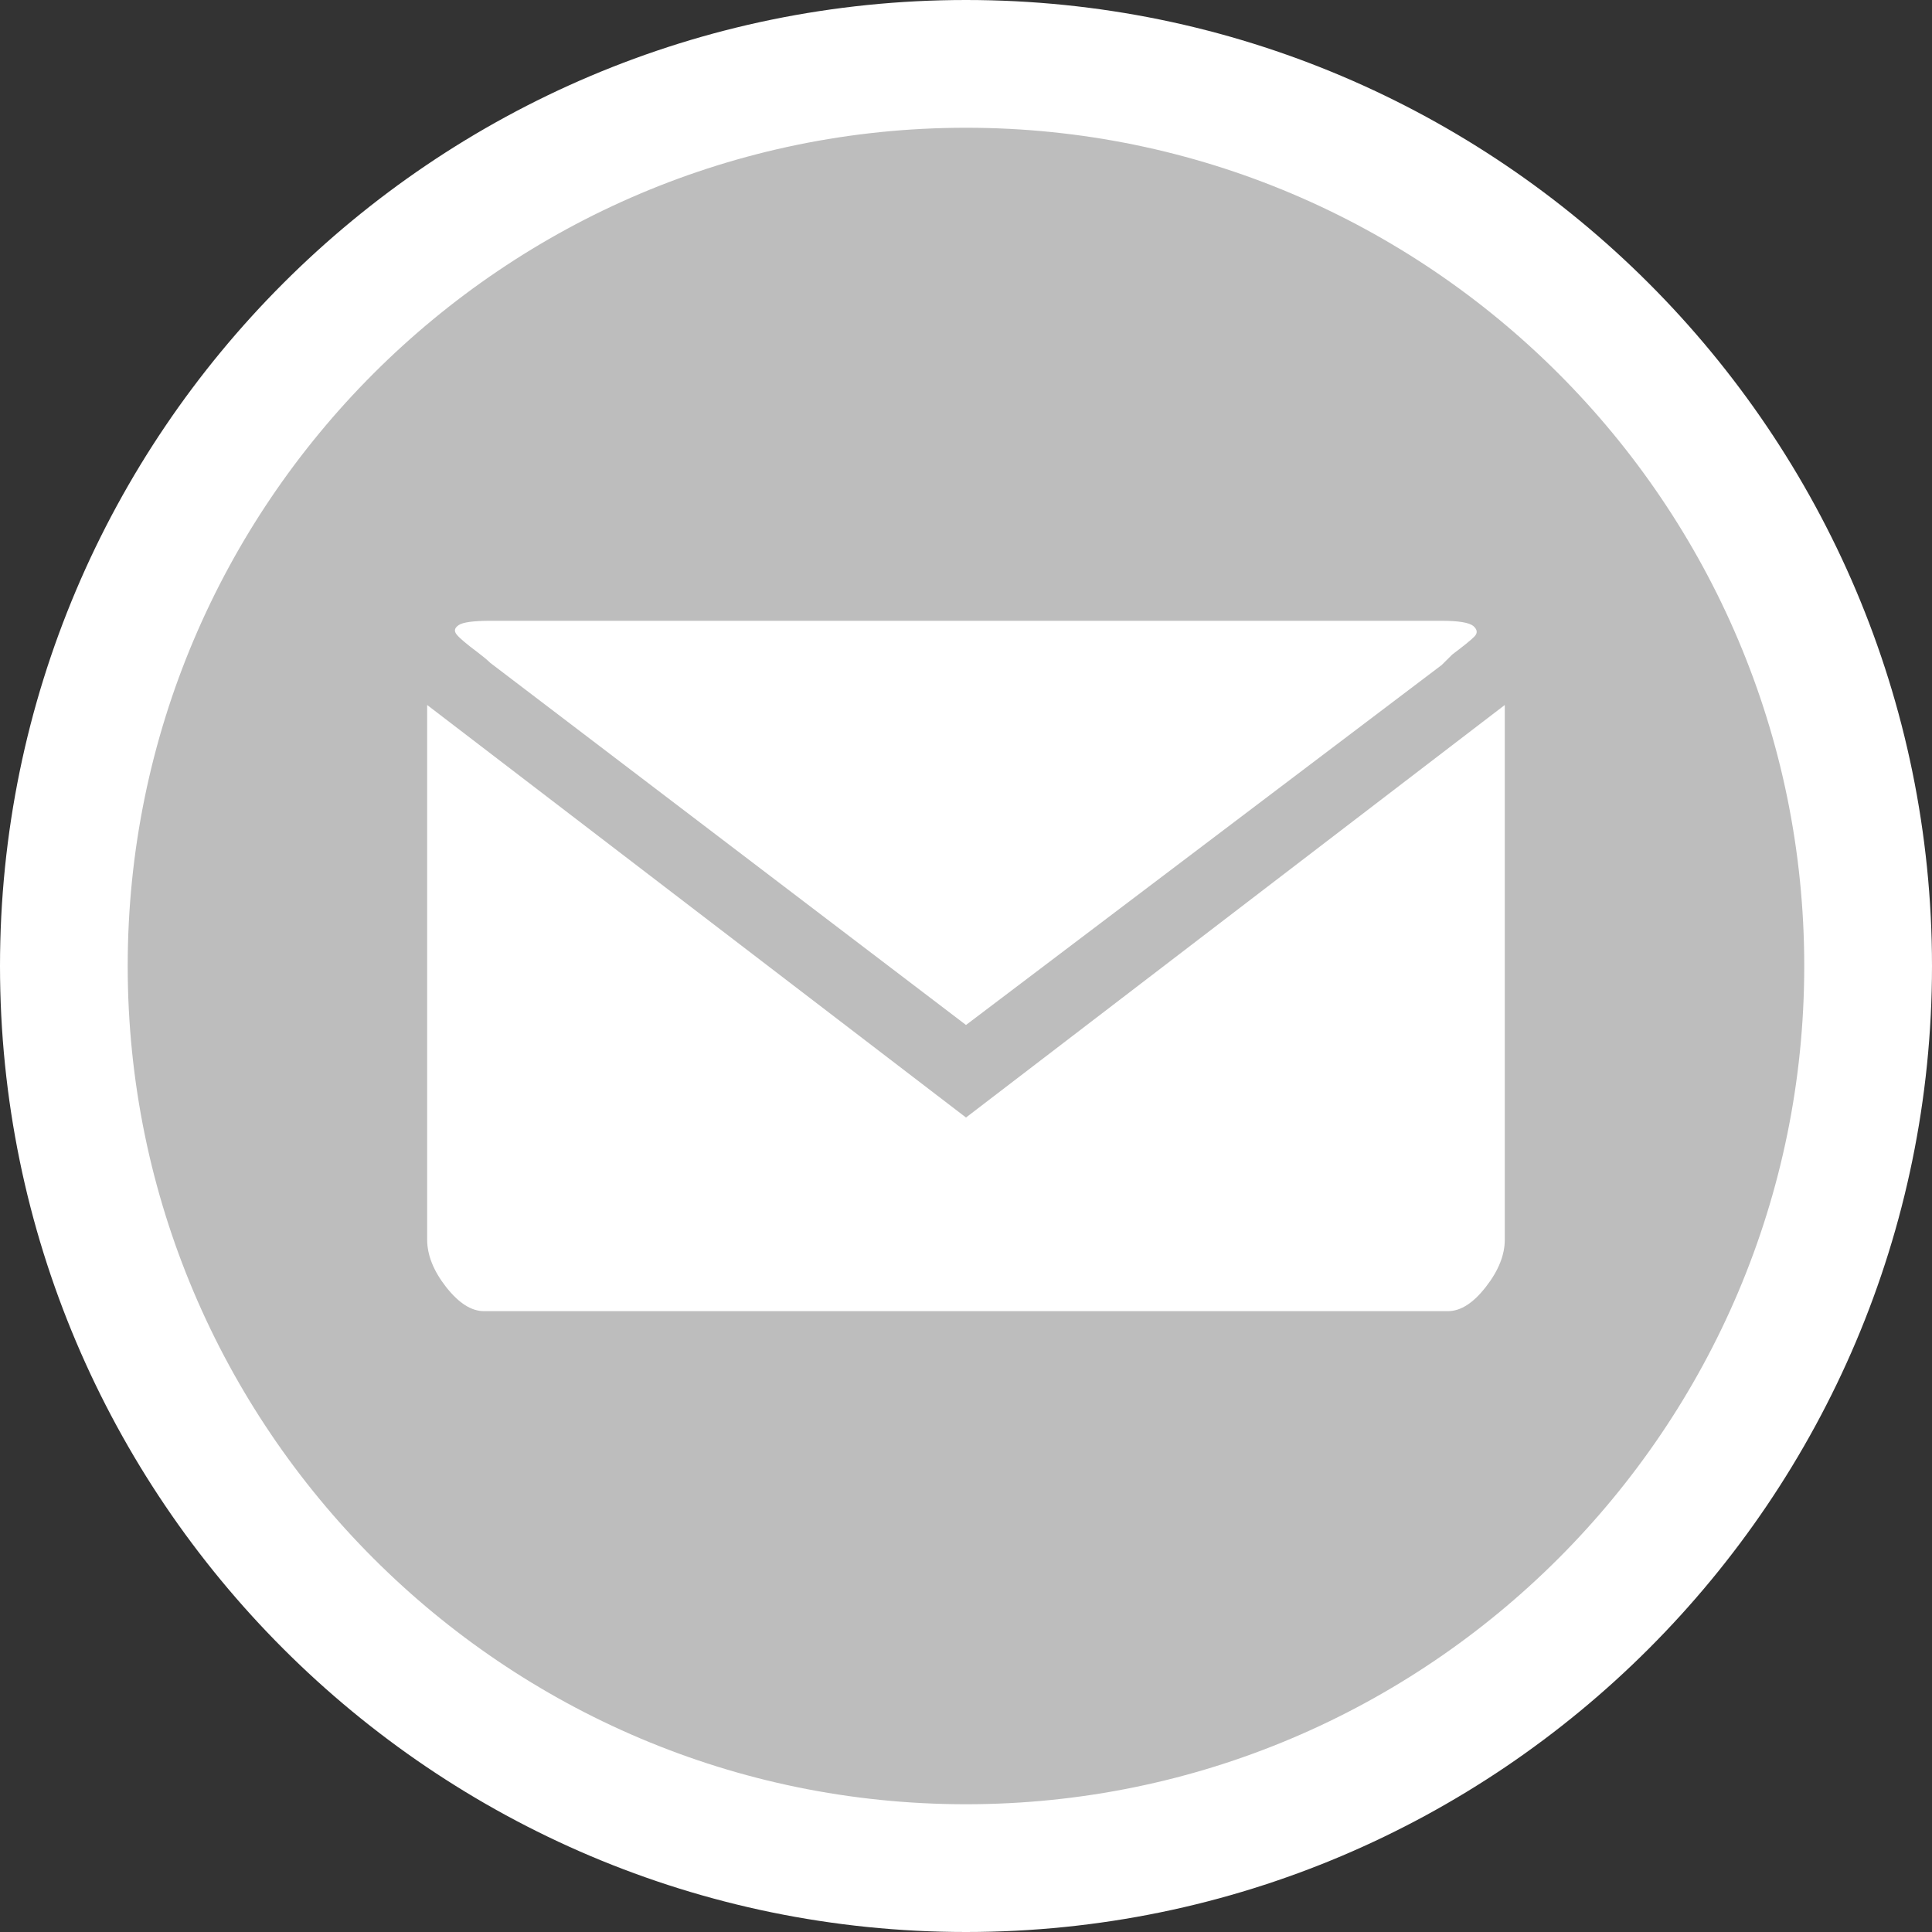 <?xml version="1.0" encoding="utf-8"?>
<!-- Generator: Adobe Illustrator 16.0.3, SVG Export Plug-In . SVG Version: 6.00 Build 0)  -->
<!DOCTYPE svg PUBLIC "-//W3C//DTD SVG 1.1//EN" "http://www.w3.org/Graphics/SVG/1.1/DTD/svg11.dtd">
<svg version="1.1" id="Layer_1" xmlns="http://www.w3.org/2000/svg" xmlns:xlink="http://www.w3.org/1999/xlink" x="0px" y="0px"
	 width="40px" height="40px" viewBox="0 0 40 40" enable-background="new 0 0 40 40" xml:space="preserve">
<rect x="0" y="0" width="40" height="40" fill="#333333" stroke="none"/>
<g>
	<g>
		<circle fill="#BDBDBD" cx="19.999" cy="20" r="18.677"/>
		<path fill="#FFFFFF" d="M20,40C8.972,40,0,31.028,0,20C0,8.972,8.972,0,20,0s20,8.972,20,20C40,31.028,31.027,40,20,40z M20,2.645
			C10.43,2.645,2.644,10.43,2.644,20c0,9.569,7.786,17.355,17.355,17.355c9.571,0,17.356-7.786,17.356-17.355
			C37.355,10.43,29.57,2.645,20,2.645z"/>
	</g>
	<g>
		<path fill="#FFFFFF" d="M10.151,12.853c-0.349,0-0.567,0.03-0.653,0.088c-0.088,0.058-0.103,0.123-0.044,0.195
			c0.058,0.074,0.204,0.197,0.437,0.371c0.114,0.087,0.202,0.16,0.261,0.218L20,21.221l9.849-7.453l0.219-0.217
			c0.231-0.174,0.385-0.298,0.457-0.371c0.072-0.073,0.063-0.145-0.021-0.219c-0.088-0.072-0.306-0.108-0.654-0.108H10.151z
			 M10.151,12.853"/>
		<path fill="#FFFFFF" d="M8.844,14.596v11.07c0,0.317,0.13,0.645,0.391,0.979c0.263,0.334,0.523,0.501,0.785,0.501h19.959
			c0.262,0,0.523-0.167,0.783-0.501c0.262-0.335,0.393-0.662,0.393-0.979v-11.07L20,23.137L8.844,14.596z M8.844,14.596"/>
	</g>
</g>
</svg>
